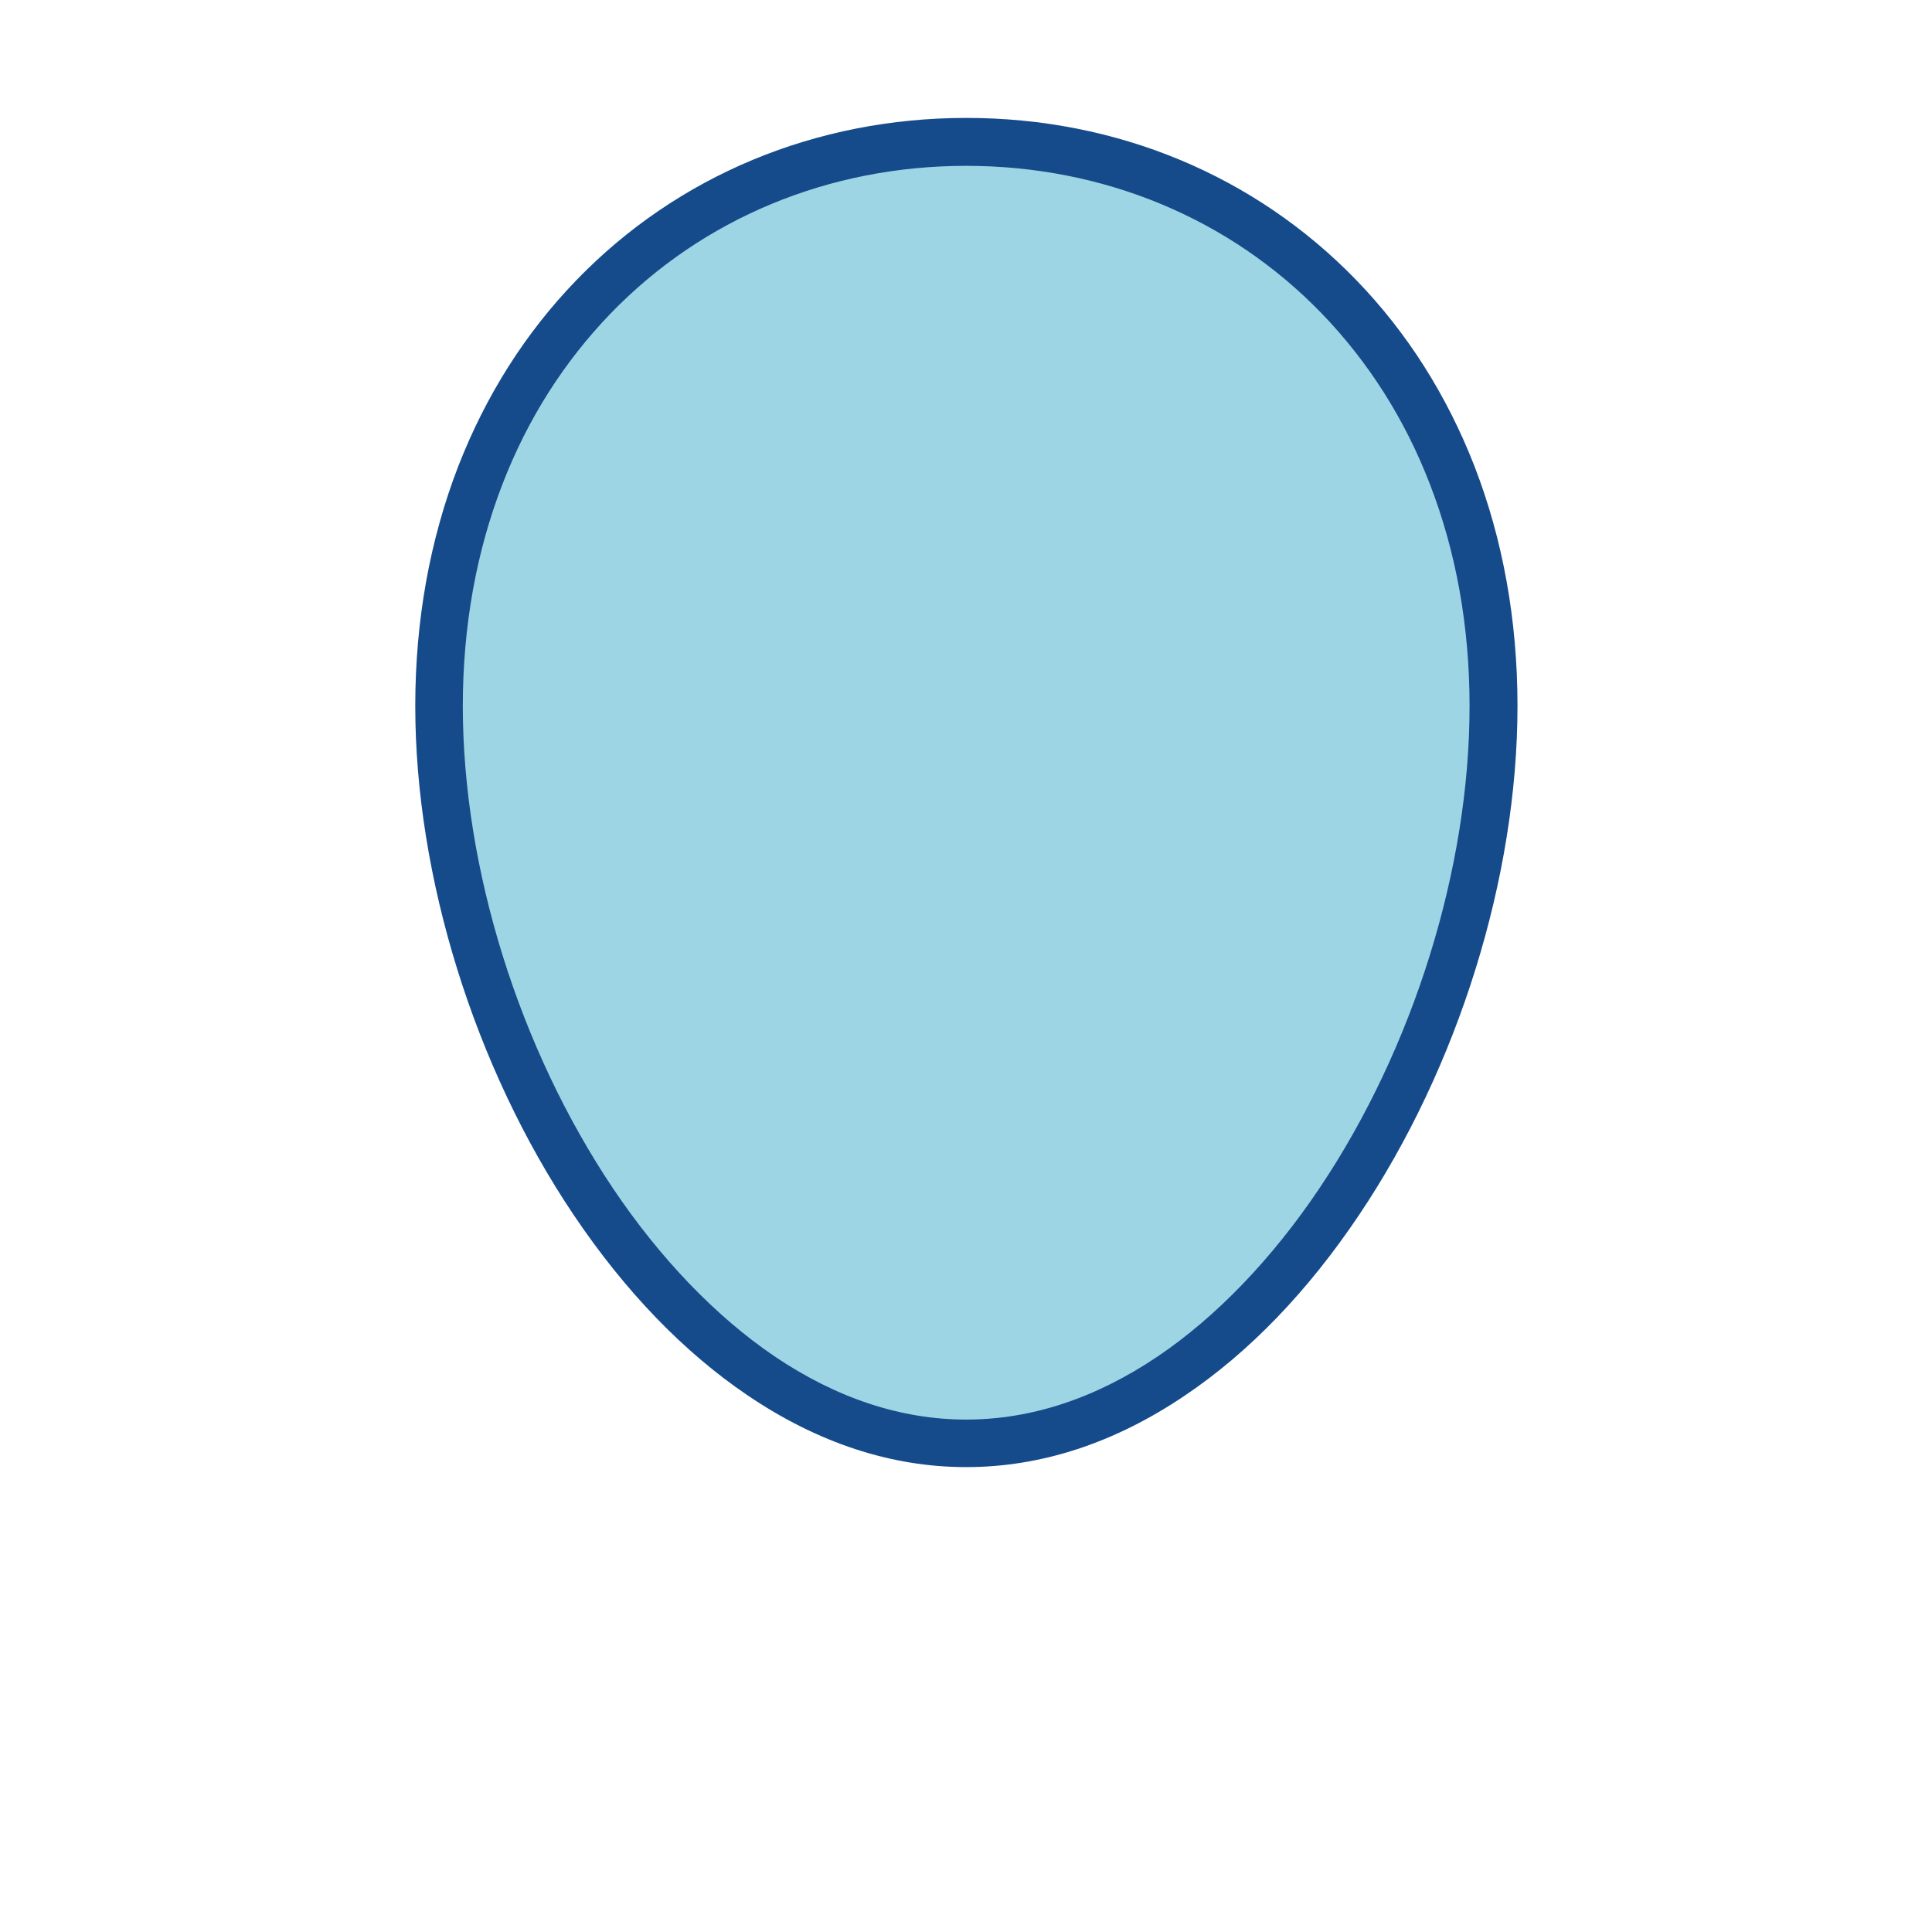 <svg viewBox="0 0 1024 1024"><!-- black egg --><path d="M791.5 374.3c0 179.6-125.1 390.7-279.4 390.7S232.7 553.9 232.7 374.3 357.8 75.2 512.1 75.2s279.4 119.4 279.4 299.1z" fill="#9ED5E4" /><path d="M512.1 777.6c-39.6 0-78.6-12.8-115.8-38-34-23-65-55.2-92.2-95.6-52.6-78.2-84-179.1-84-269.8 0-45.3 7.7-88 22.8-127.1 14.6-37.5 35.6-70.7 62.6-98.6 53.6-55.5 127-86 206.7-86s153 30.5 206.7 86c27 27.9 48 61.1 62.6 98.6 15.1 39 22.8 81.8 22.8 127.1 0 90.7-31.4 191.5-84 269.8-27.2 40.5-58.2 72.7-92.2 95.6-37.4 25.3-76.4 38-116 38z m0-689.7c-72.7 0-139.7 27.8-188.5 78.3-24.6 25.5-43.9 55.8-57.2 90.2-14 36.1-21.1 75.8-21.1 117.9 0 85.9 29.8 181.4 79.7 255.7 25 37.2 54.6 67.9 85.4 88.8 33 22.3 67.2 33.6 101.7 33.6s68.7-11.3 101.7-33.6c30.8-20.8 60.4-51.6 85.4-88.8 49.9-74.2 79.7-169.8 79.7-255.7 0-42.2-7.1-81.8-21.1-117.9-13.3-34.4-32.6-64.7-57.2-90.2-48.8-50.5-115.8-78.3-188.5-78.3z" fill="#154B8B" /></svg>
